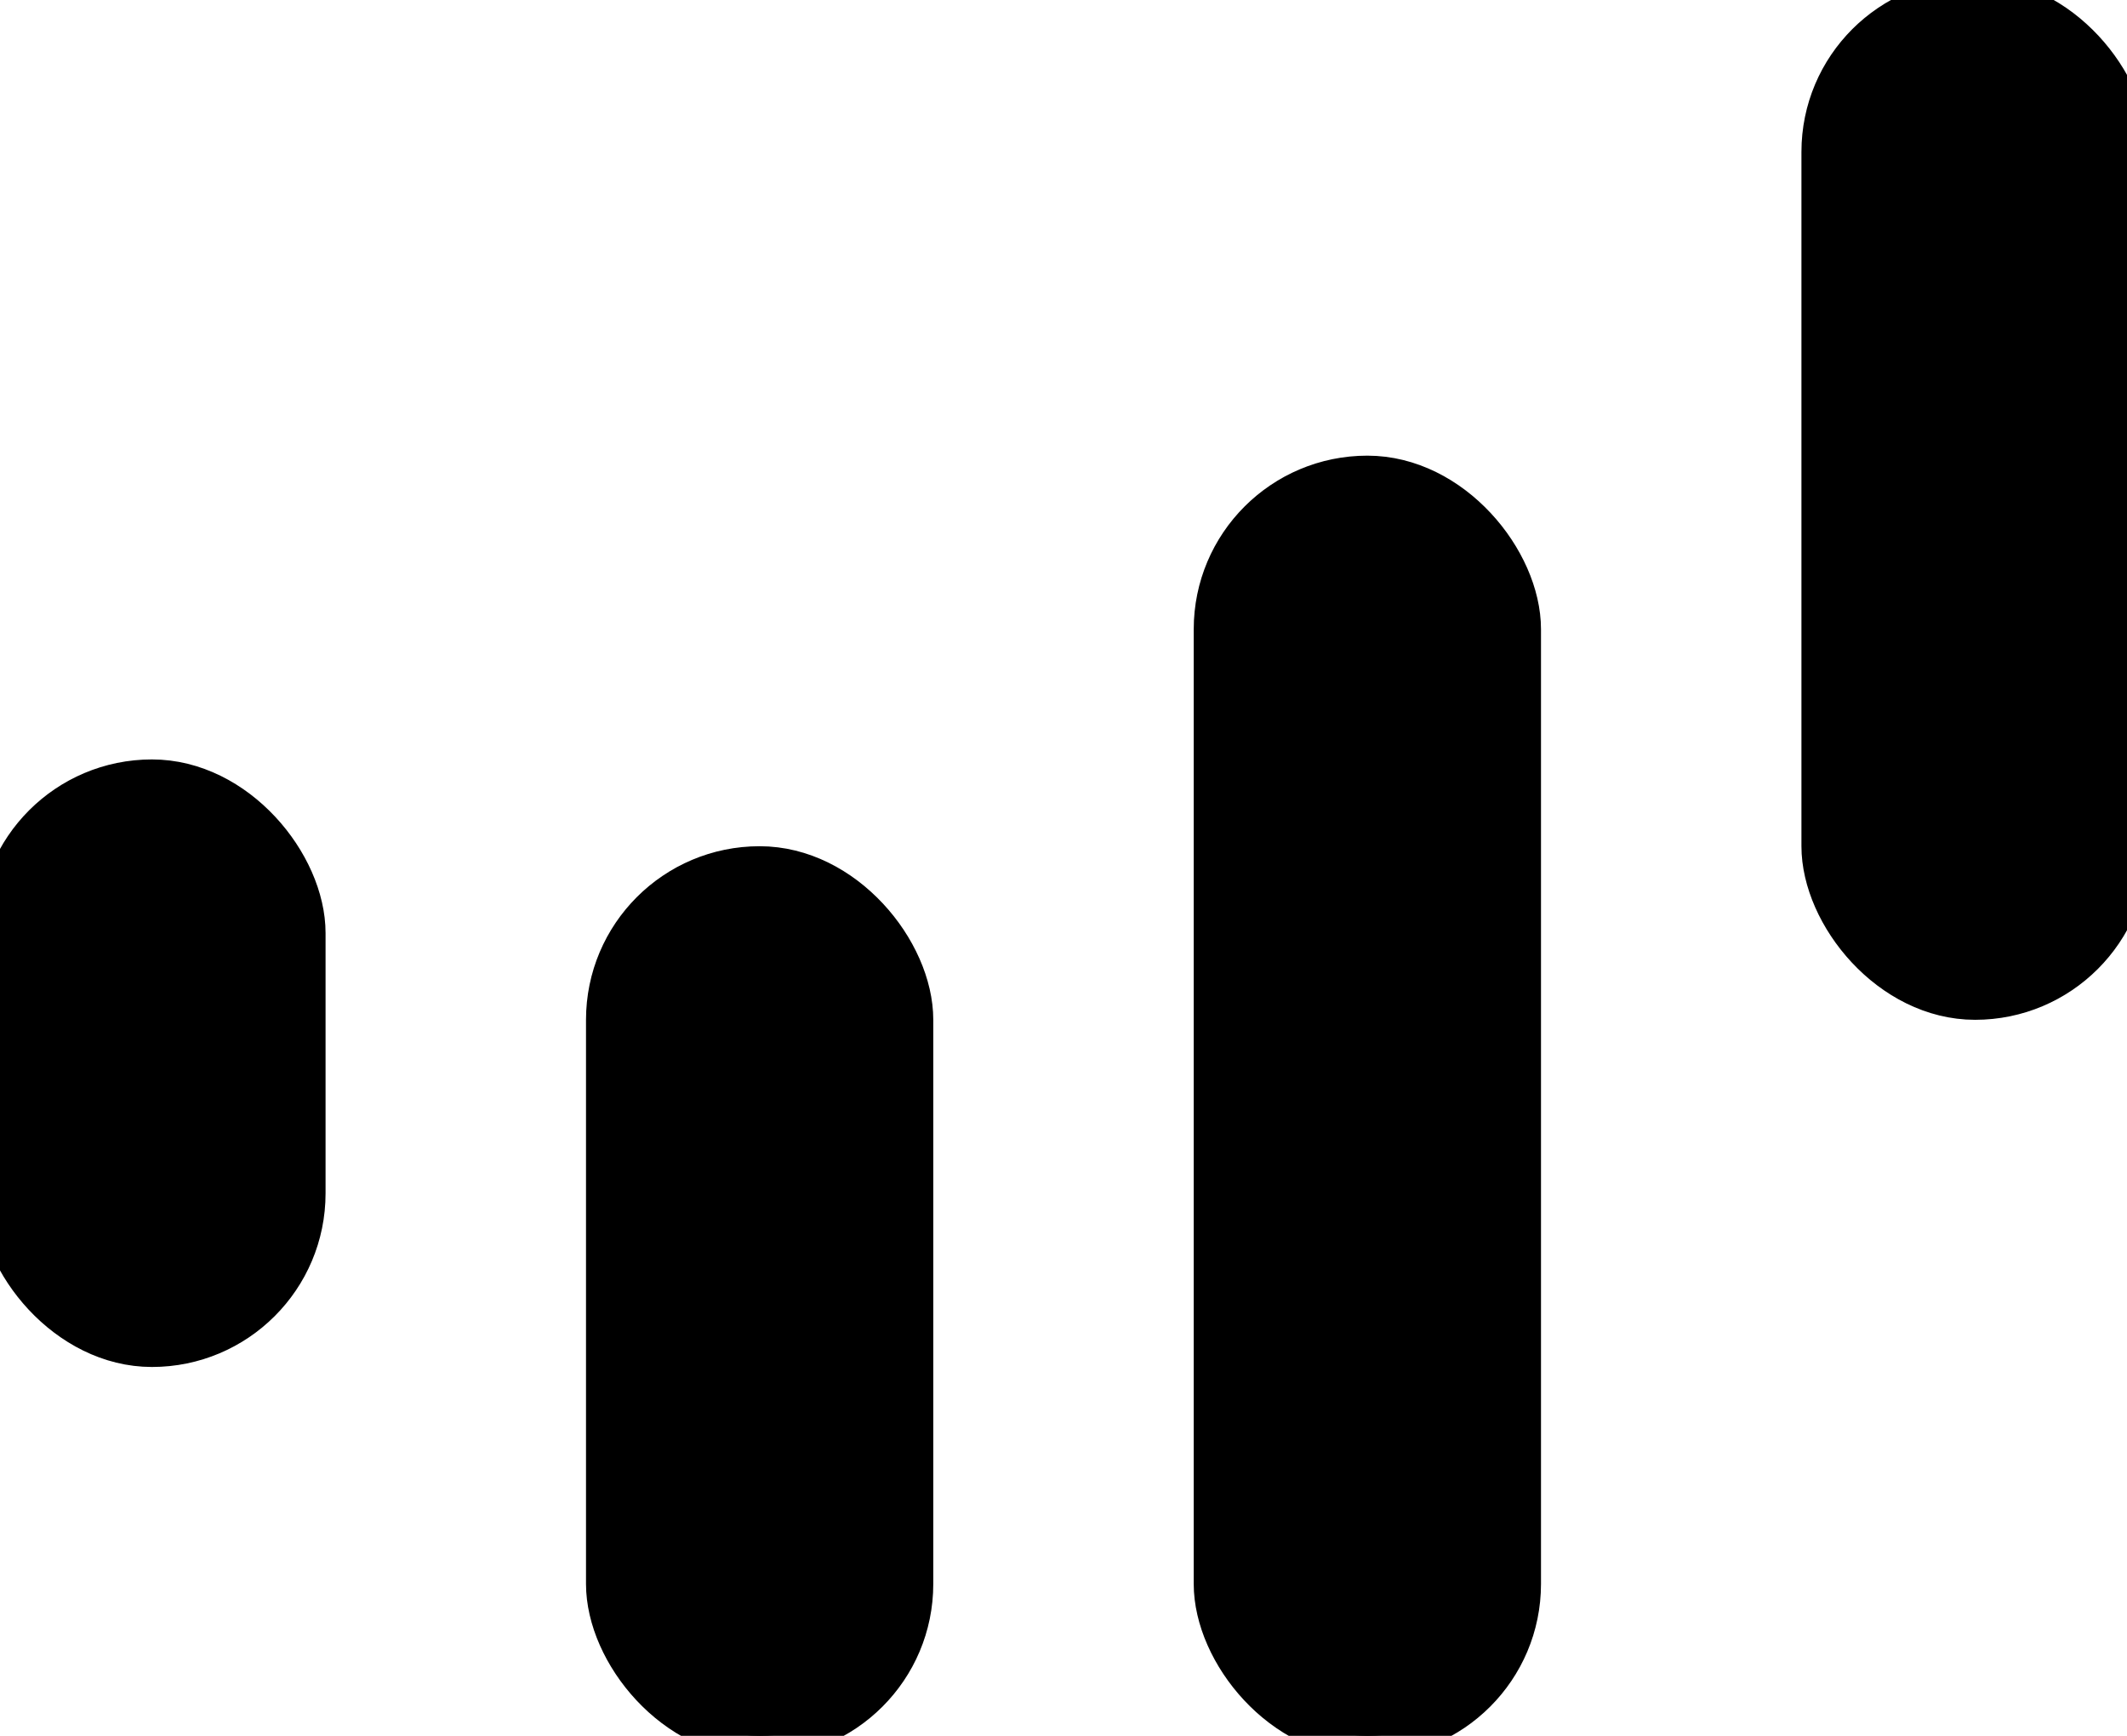 <svg width="49" height="40" viewBox="0 0 49 40" fill="currentColor" stroke="currentColor" xmlns="http://www.w3.org/2000/svg">
<rect y="18" width="7" height="13" rx="3.5"/>
<rect x="28" y="11" width="7" height="29" rx="3.5"/>
<rect x="14" y="20" width="7" height="20" rx="3.5"/>
<rect x="42" width="7" height="23" rx="3.5"/>
</svg>

